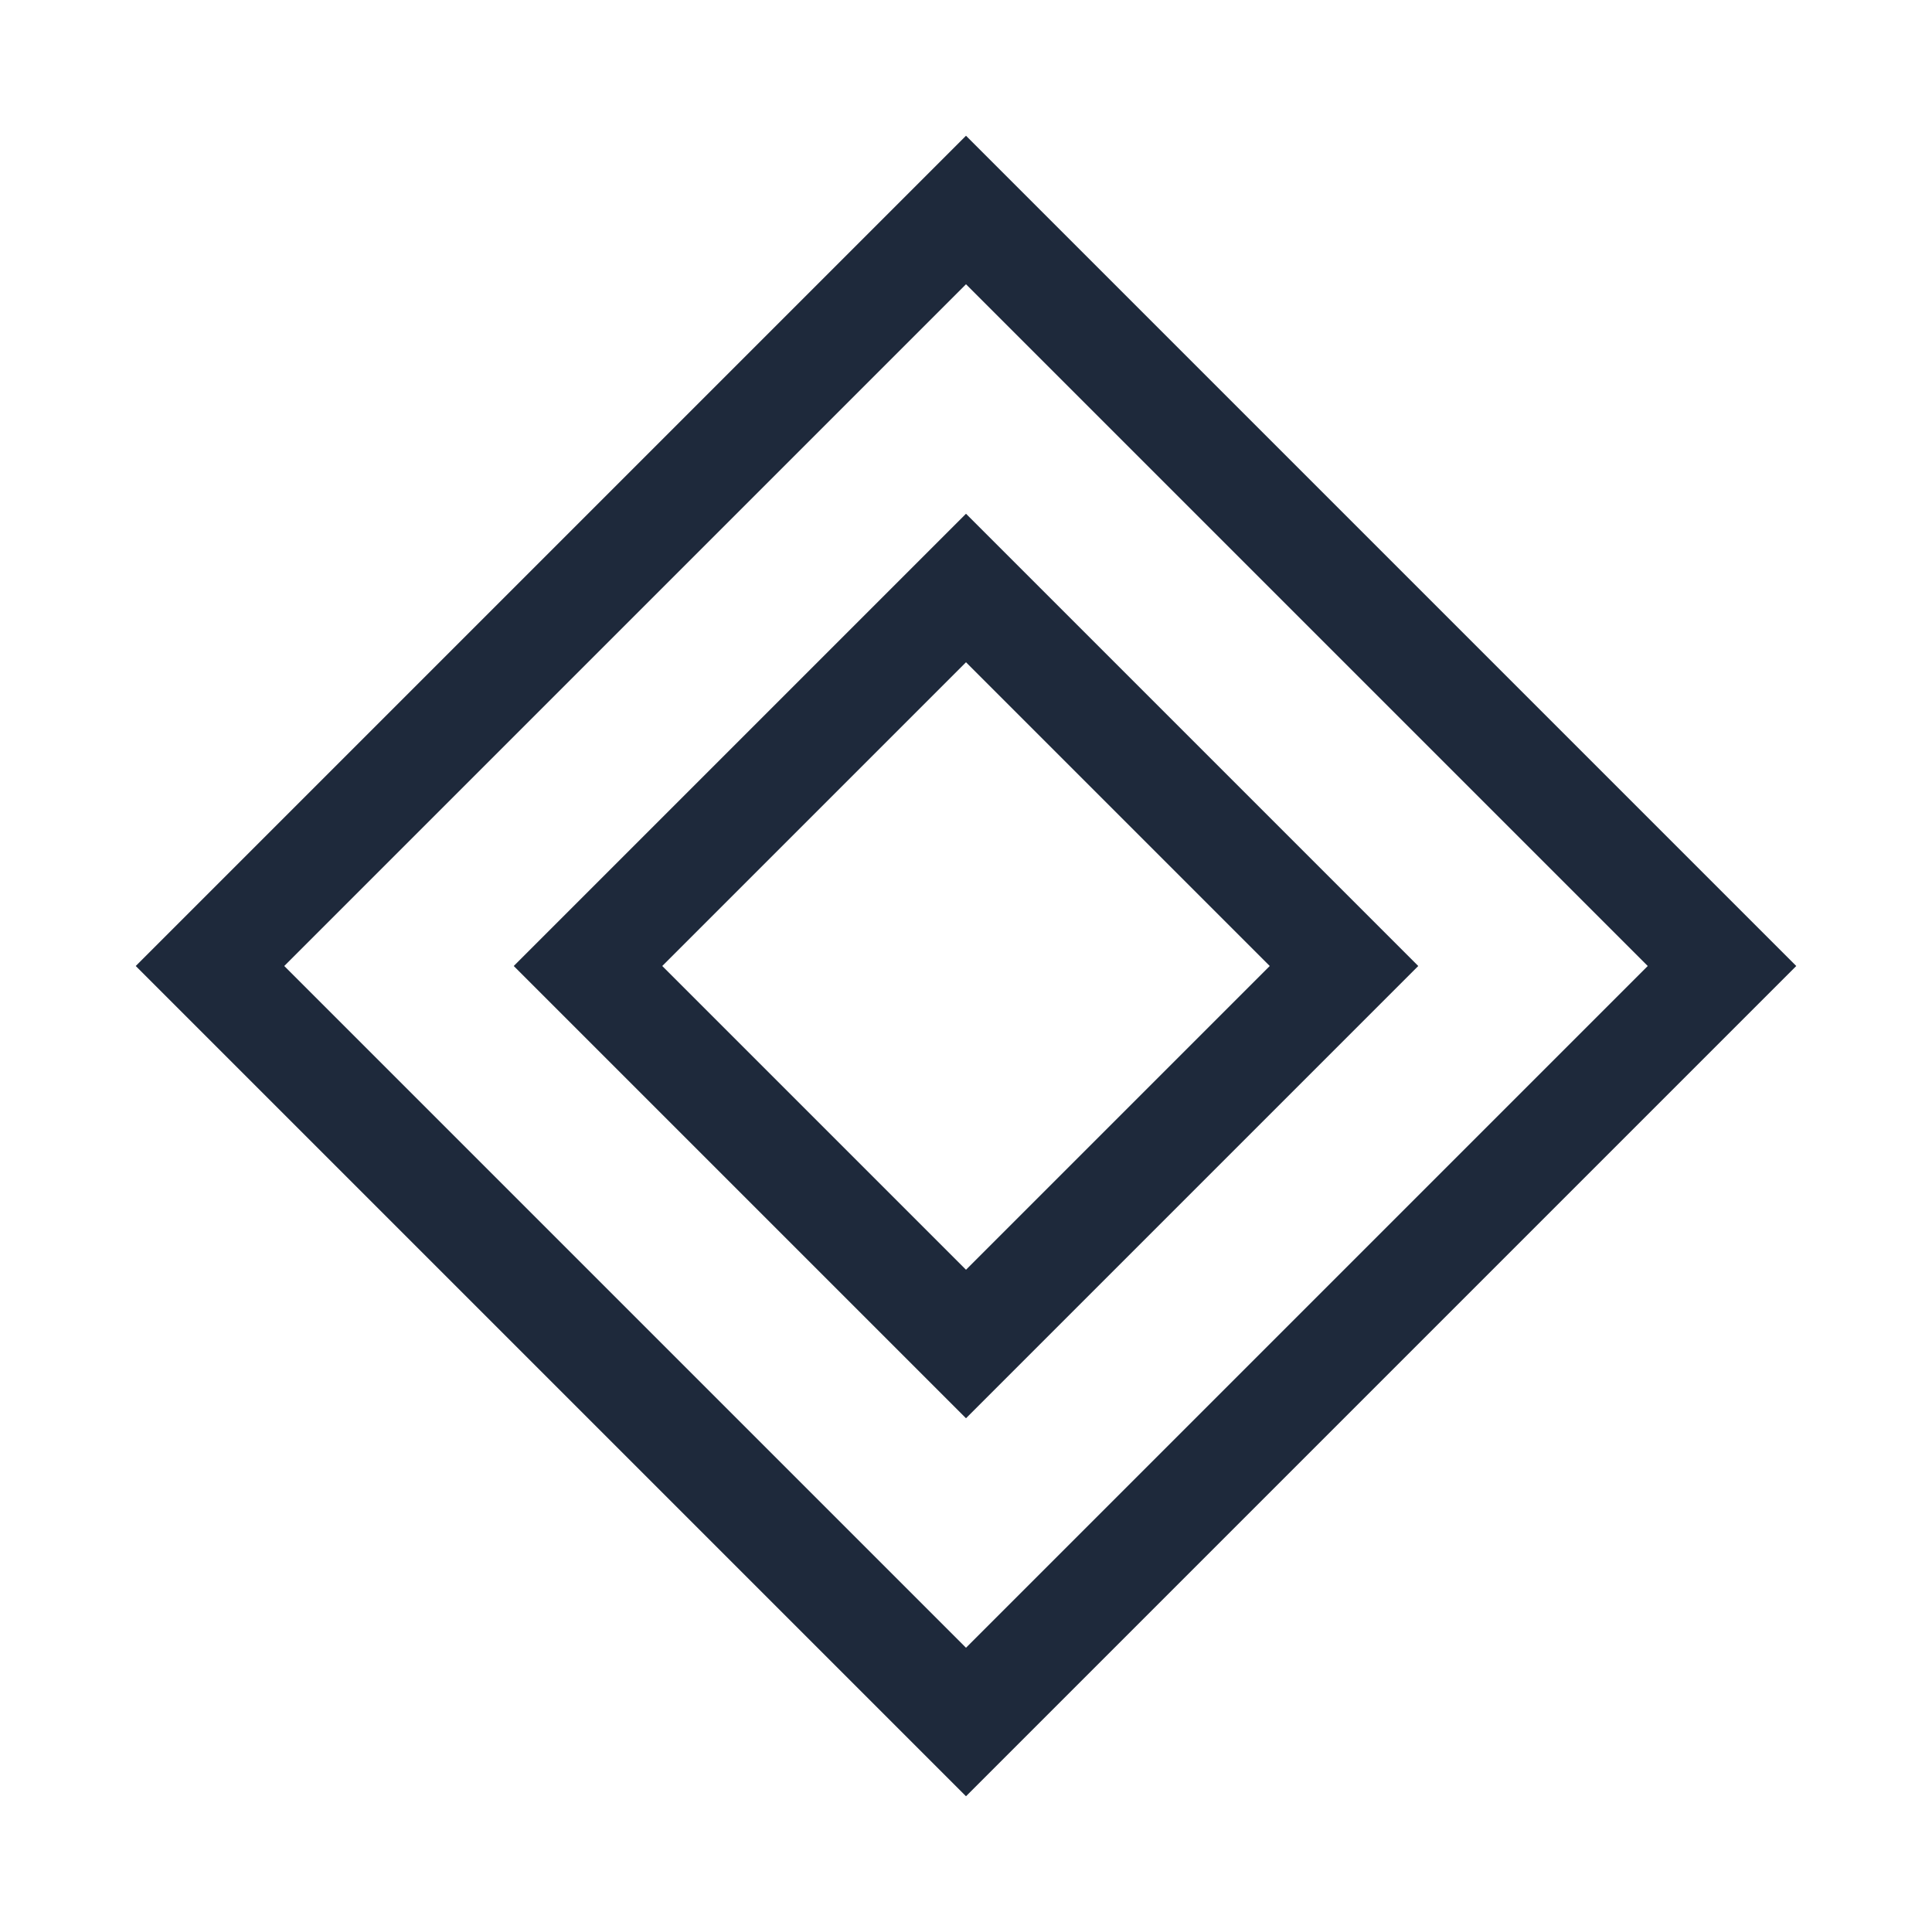 <svg xmlns="http://www.w3.org/2000/svg" viewBox="0 0 46 46" fill="none">
  <!-- Centered container for the diamond logo -->
  <g transform="translate(23, 23)" stroke="#1e293b" fill="none">
    <!-- Outer diamond -->
    <polygon points="0,-18 18,0 0,18 -18,0" stroke-width="2.5" />
    
    <!-- Inner diamond -->
    <polygon points="0,-9 9,0 0,9 -9,0" stroke-width="2.5" />
  </g>
</svg> 